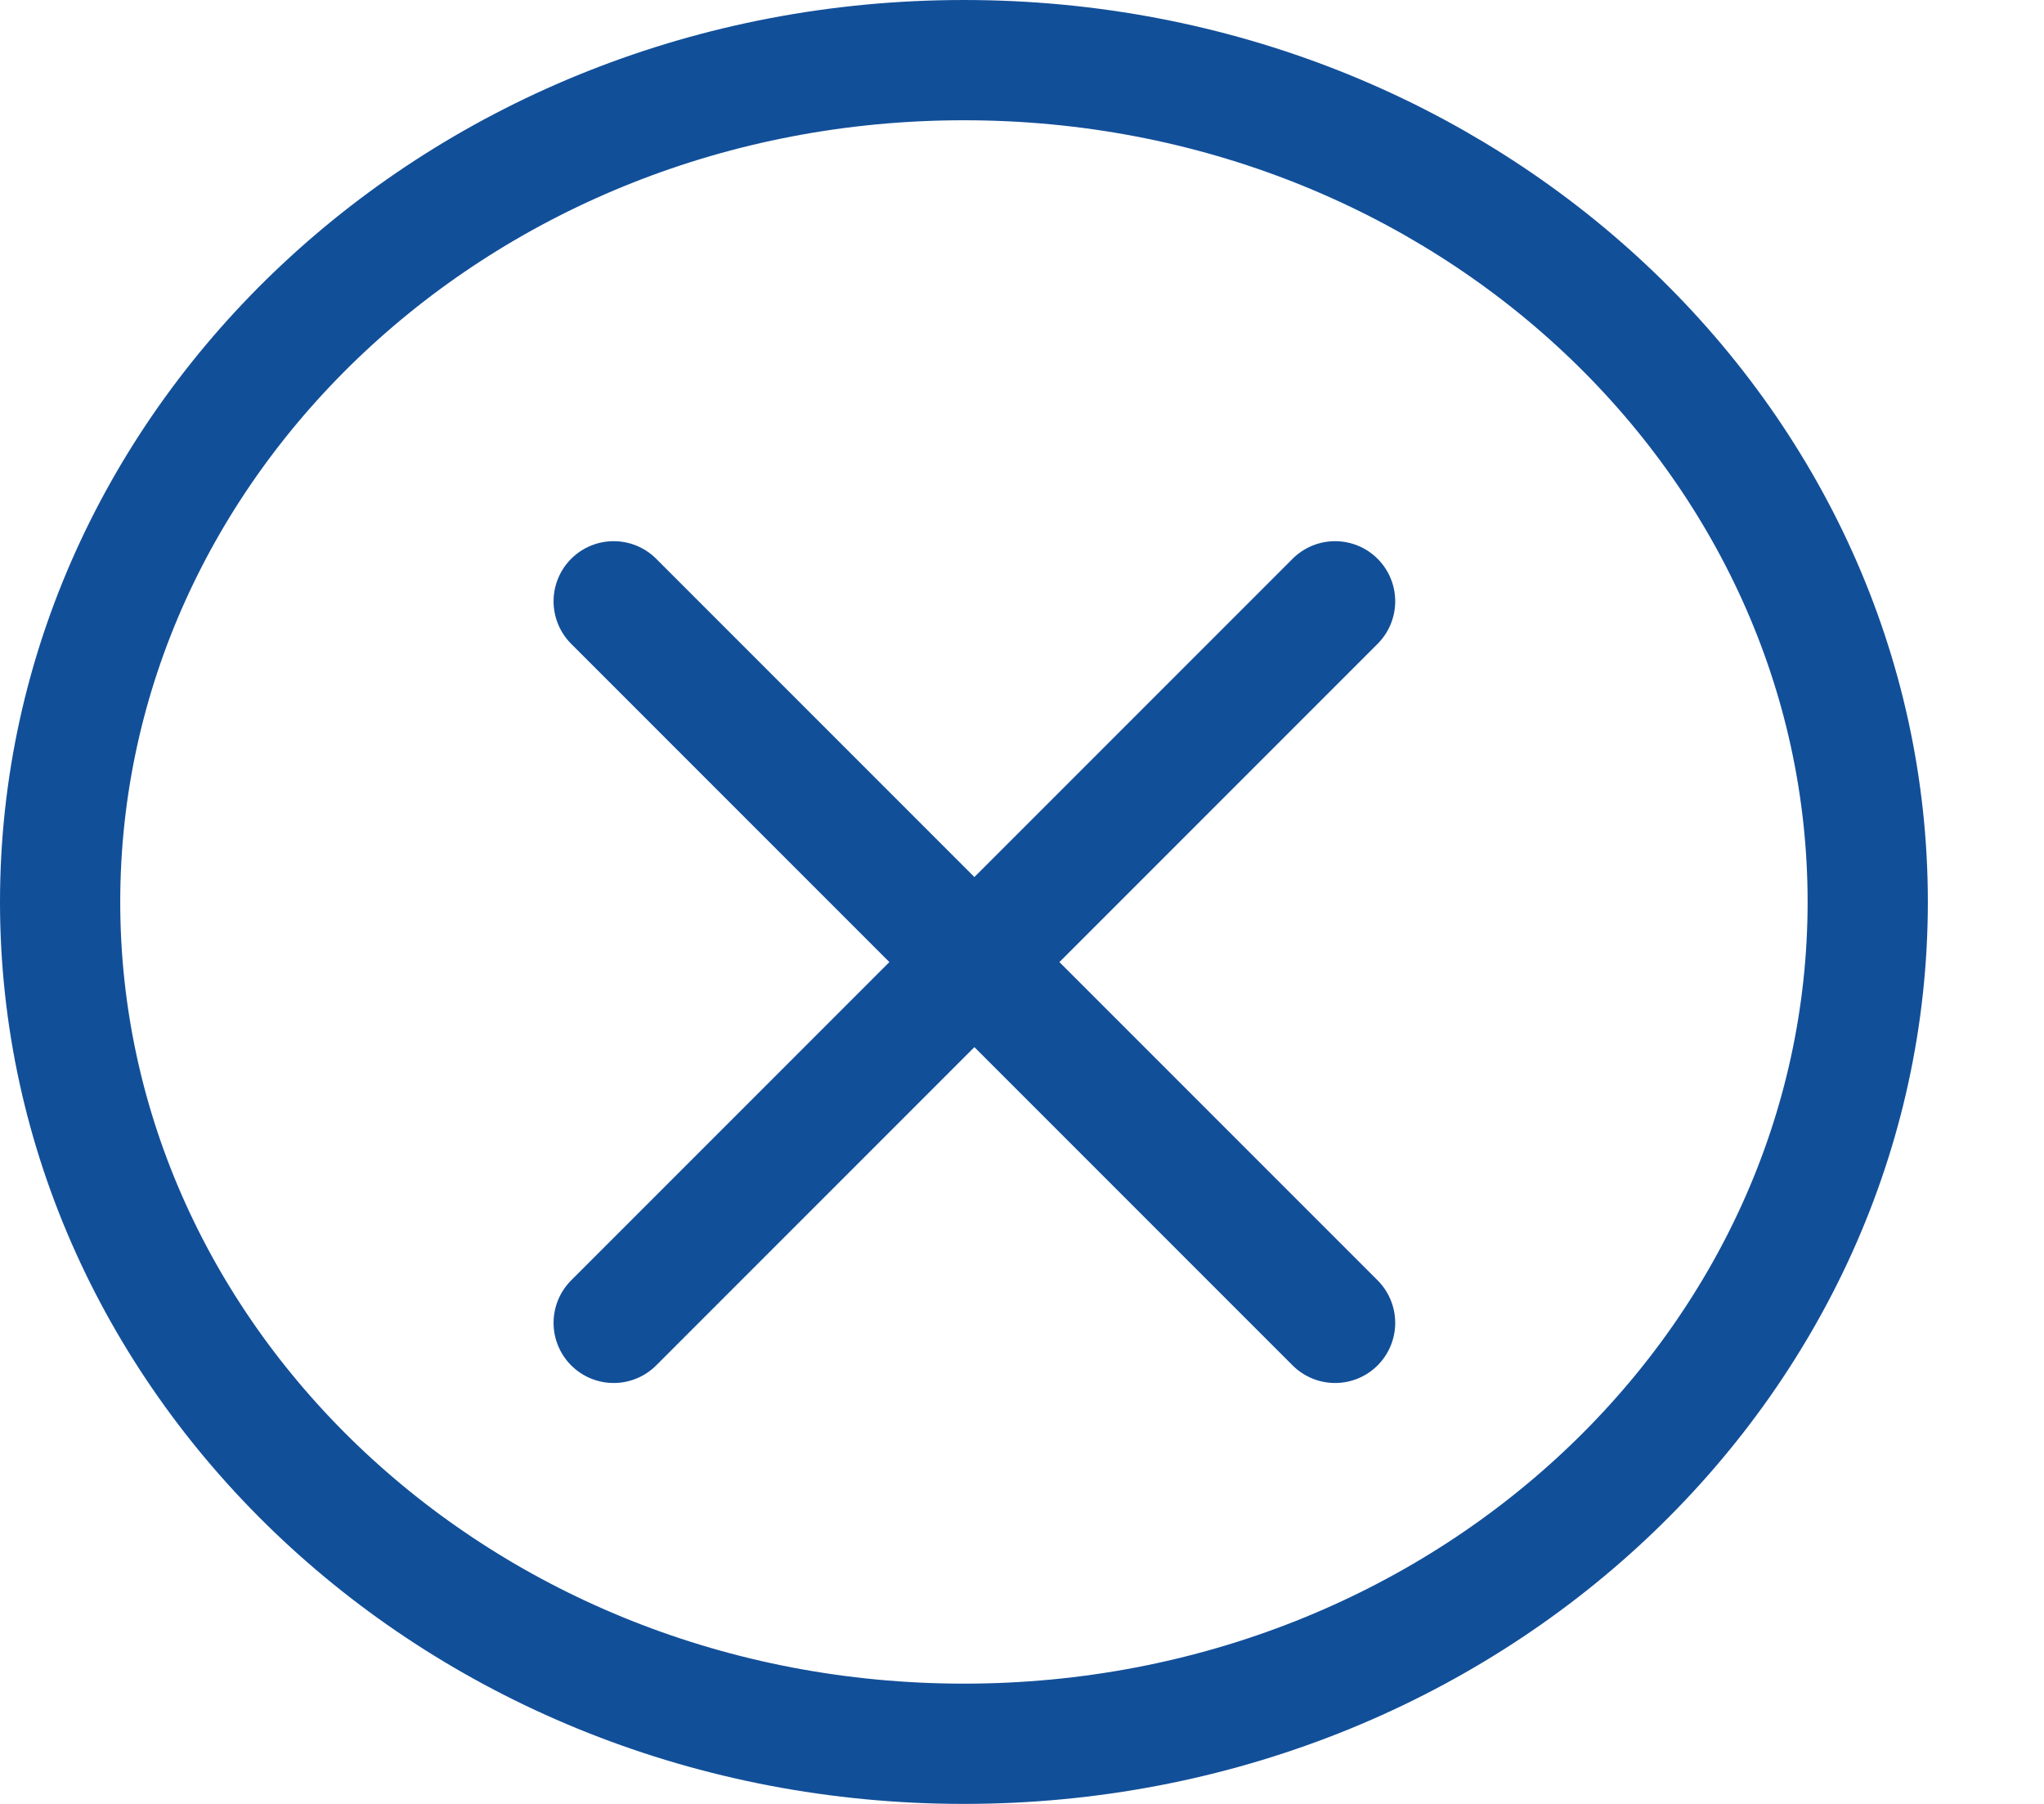 <svg width="17" height="15" viewBox="0 0 17 15" fill="none" xmlns="http://www.w3.org/2000/svg">
<path d="M15.534 7.5C15.534 11.335 12.201 14.5 8.017 14.5C3.834 14.5 0.5 11.335 0.5 7.5C0.5 3.665 3.834 0.5 8.017 0.5C12.201 0.5 15.534 3.665 15.534 7.5Z" stroke="#124F99"/>
<path d="M11.104 5L5.104 11" stroke="#124F99" stroke-linecap="round" stroke-linejoin="round"/>
<path d="M5.104 5L11.104 11" stroke="#124F99" stroke-linecap="round" stroke-linejoin="round"/>
</svg>
